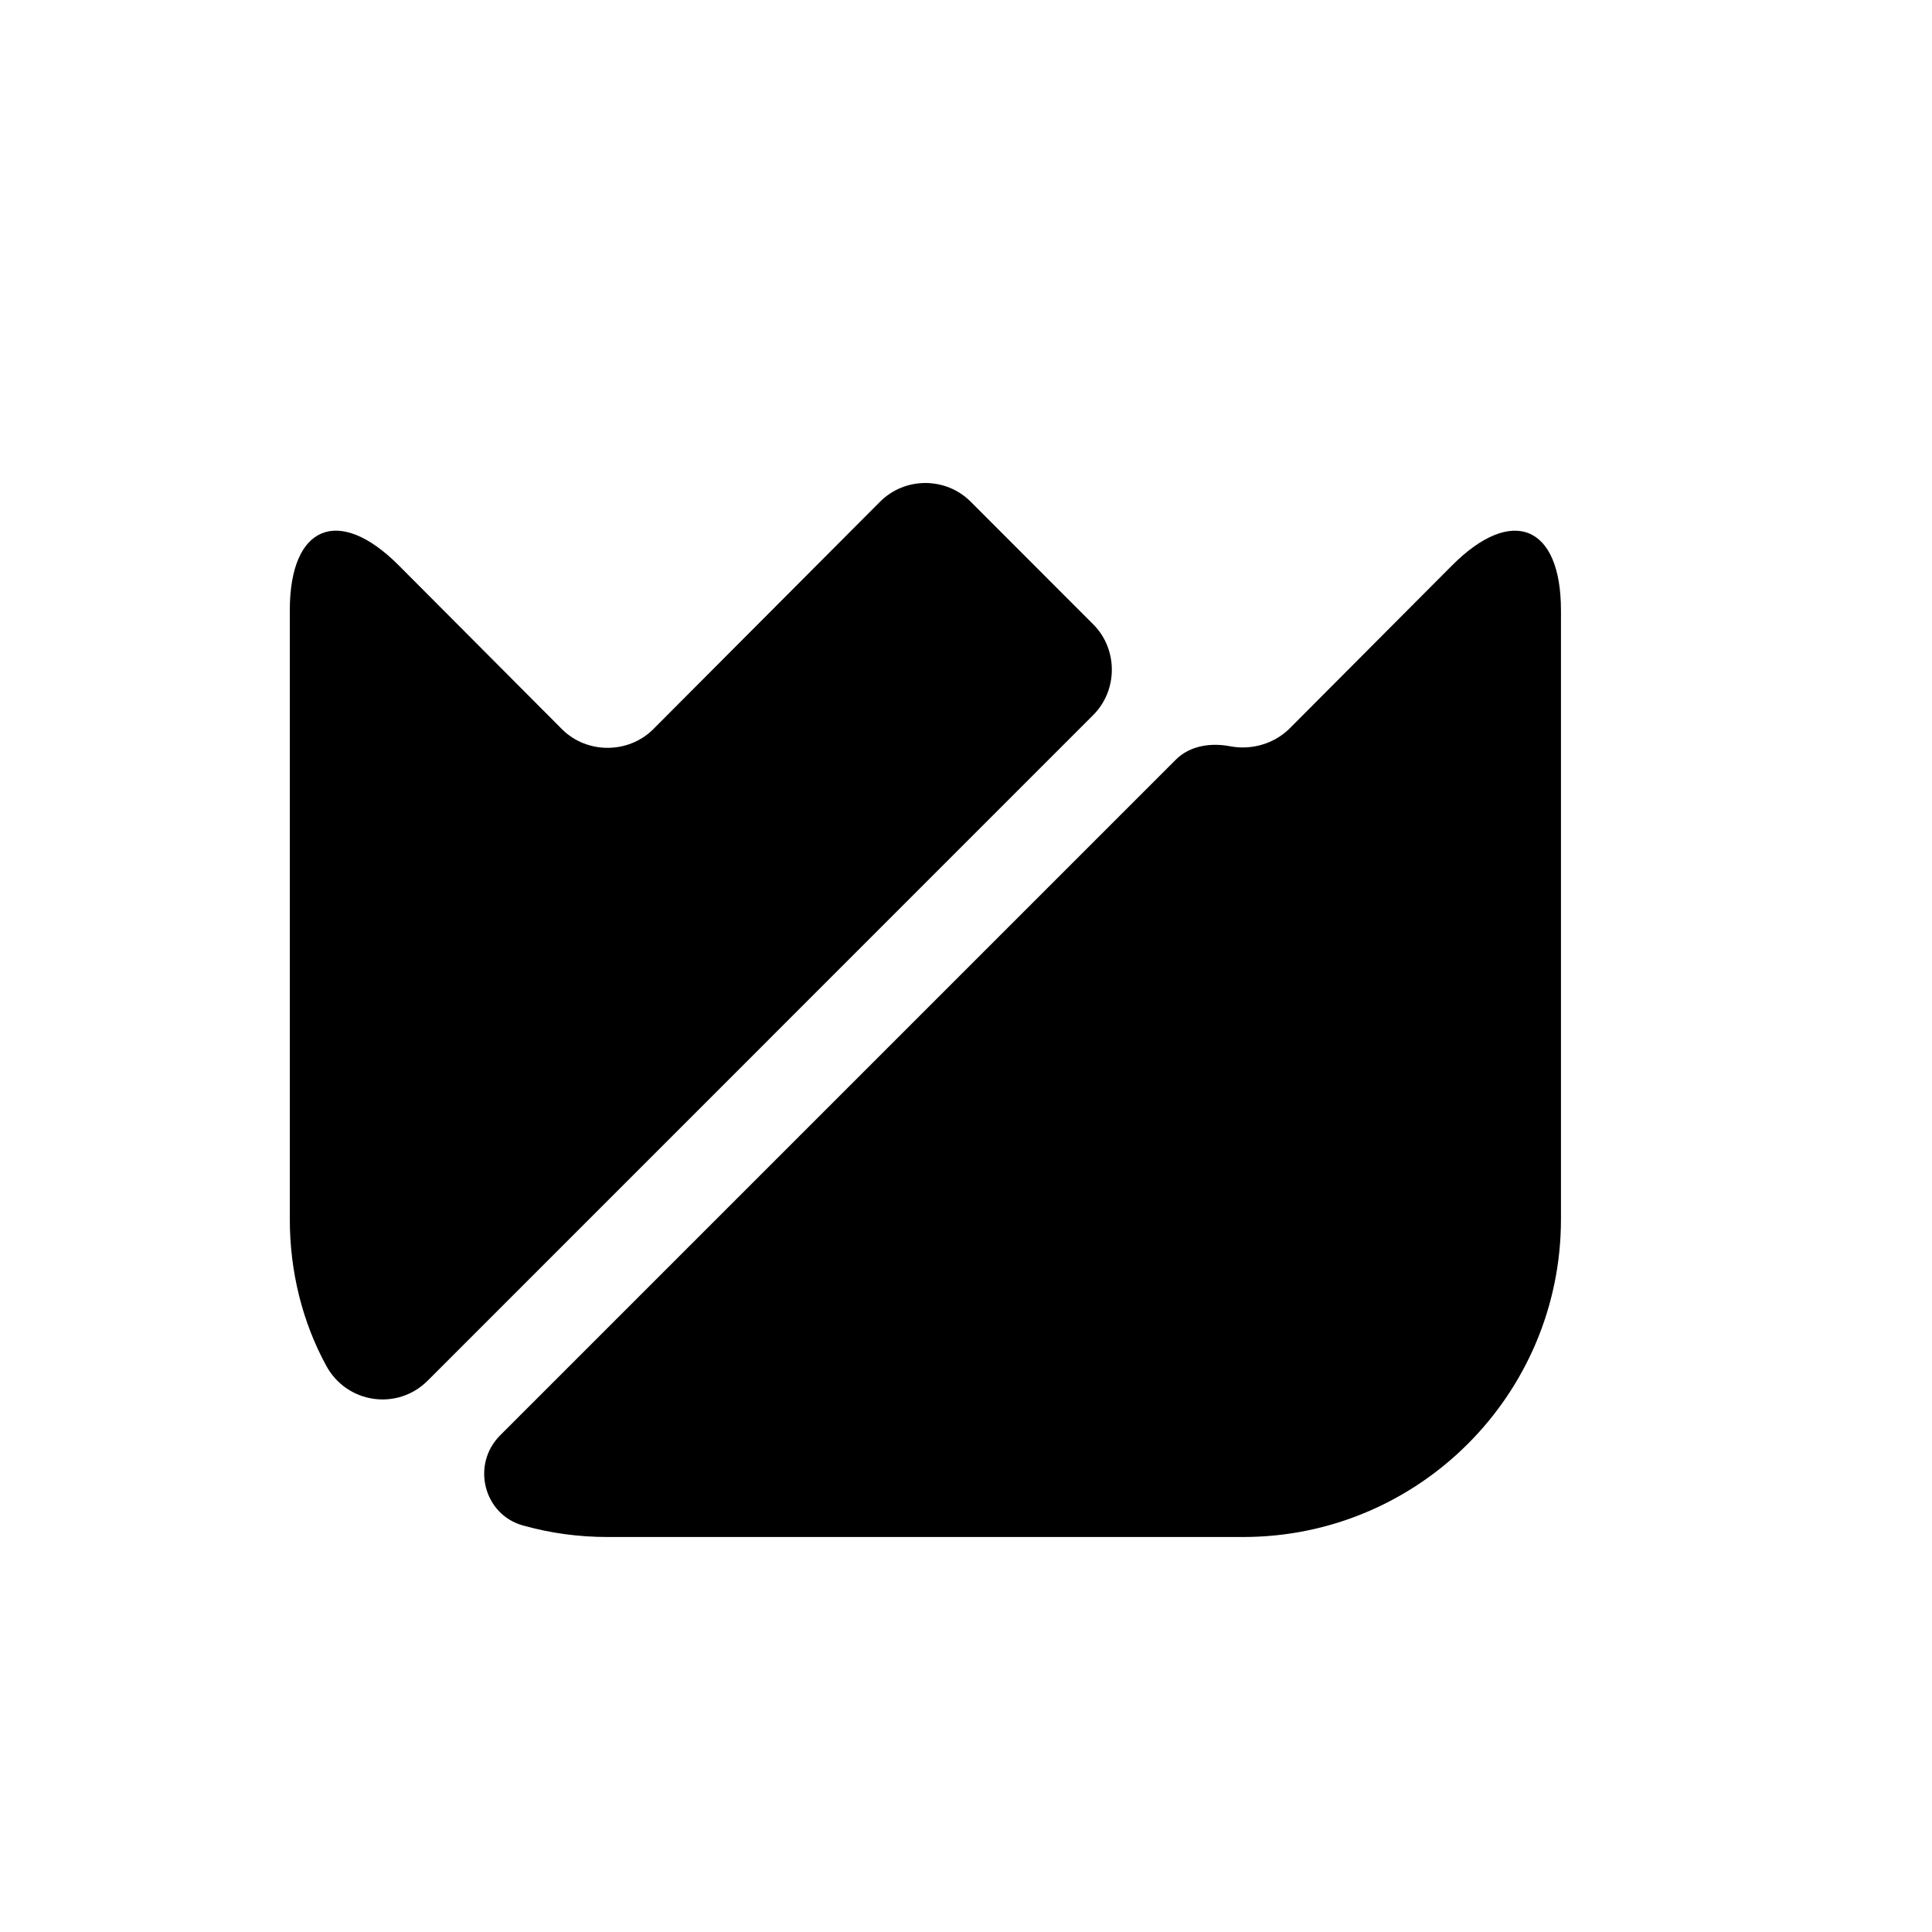 <svg width="20" height="20" viewBox="0 0 20 20" fill="none" xmlns="http://www.w3.org/2000/svg">
<path d="M16.159 6.318V12.621C16.159 14.437 14.685 15.911 12.869 15.911H6.29C5.987 15.911 5.698 15.871 5.415 15.792C5.007 15.68 4.875 15.161 5.178 14.858L12.172 7.864C12.317 7.719 12.534 7.686 12.738 7.726C12.948 7.765 13.178 7.706 13.343 7.548L15.034 5.851C15.652 5.232 16.159 5.436 16.159 6.318Z" fill="black"/>
<path d="M11.316 7.403L4.428 14.292C4.112 14.608 3.586 14.529 3.375 14.134C3.132 13.687 3 13.167 3 12.621V6.318C3 5.436 3.507 5.232 4.125 5.85L5.823 7.554C6.079 7.804 6.5 7.804 6.757 7.554L9.112 5.192C9.369 4.936 9.79 4.936 10.047 5.192L11.323 6.469C11.573 6.725 11.573 7.147 11.316 7.403Z" fill="black"/>
</svg>

